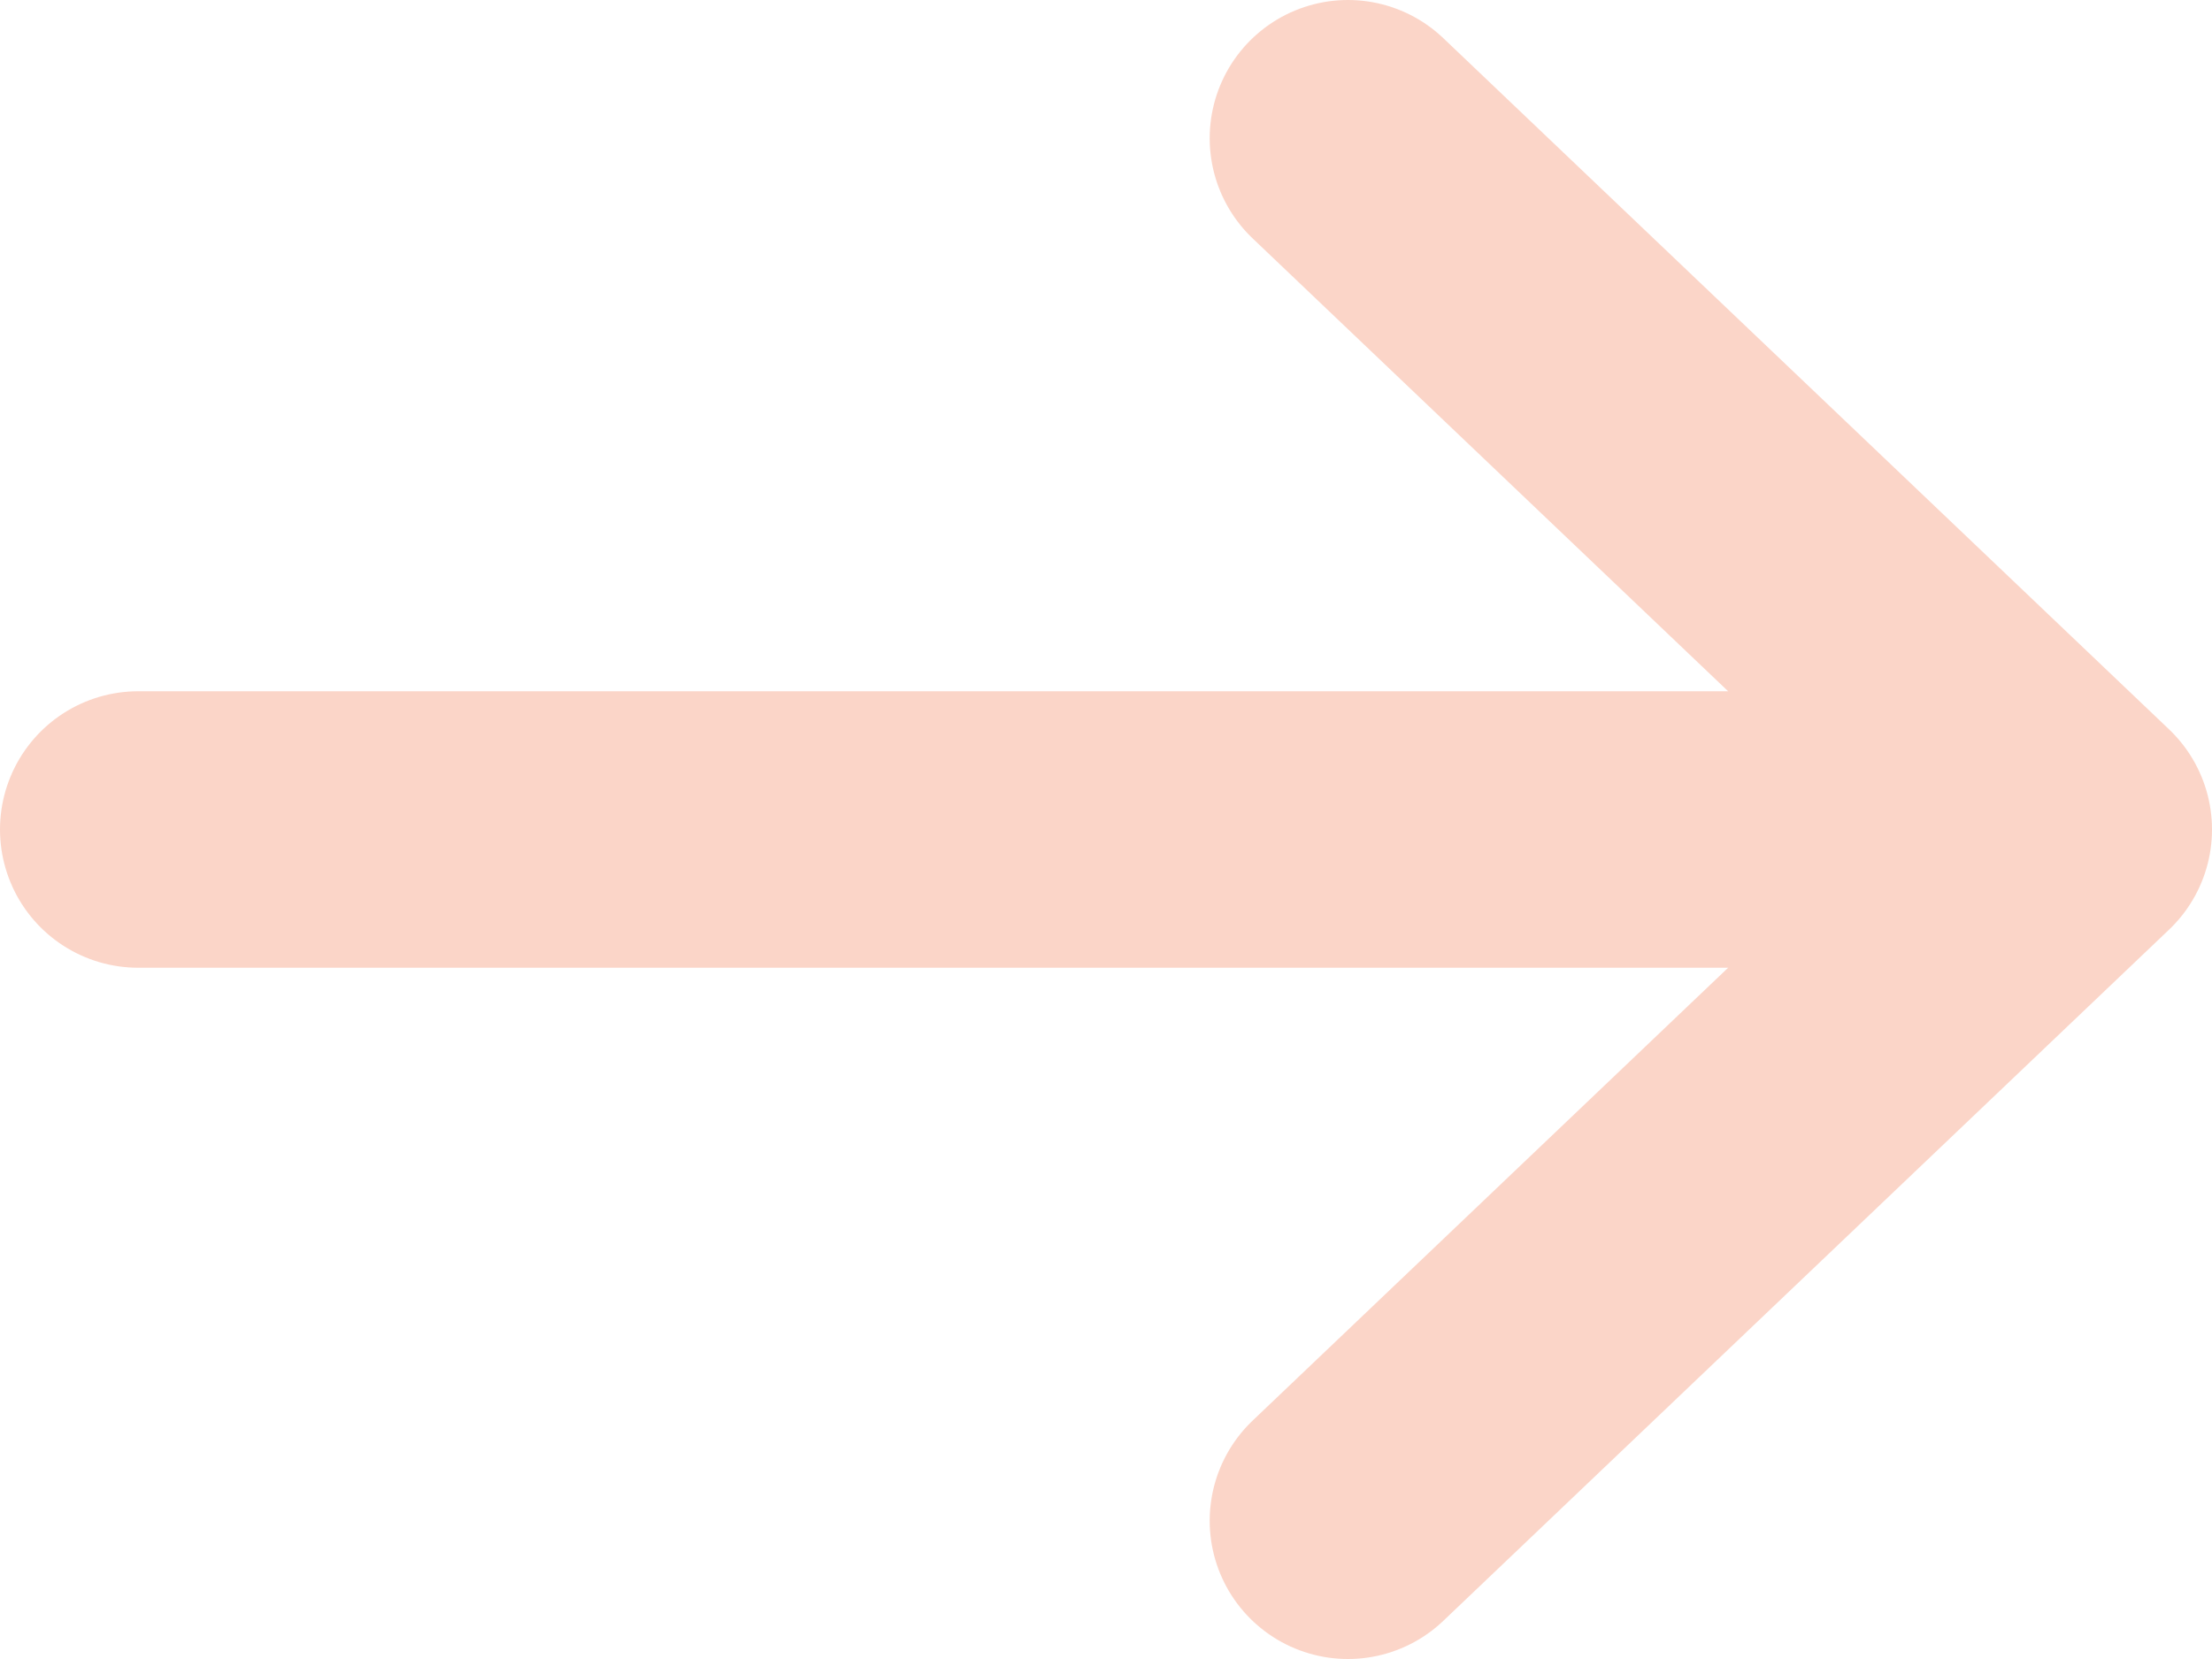 <svg width="16" height="12" fill="none" xmlns="http://www.w3.org/2000/svg"><path d="M1 6h14m0 0L9.75 1M15 6l-5.25 5" stroke="#F15A24" stroke-opacity=".25" stroke-width="2" stroke-linecap="round" stroke-linejoin="round"/></svg>